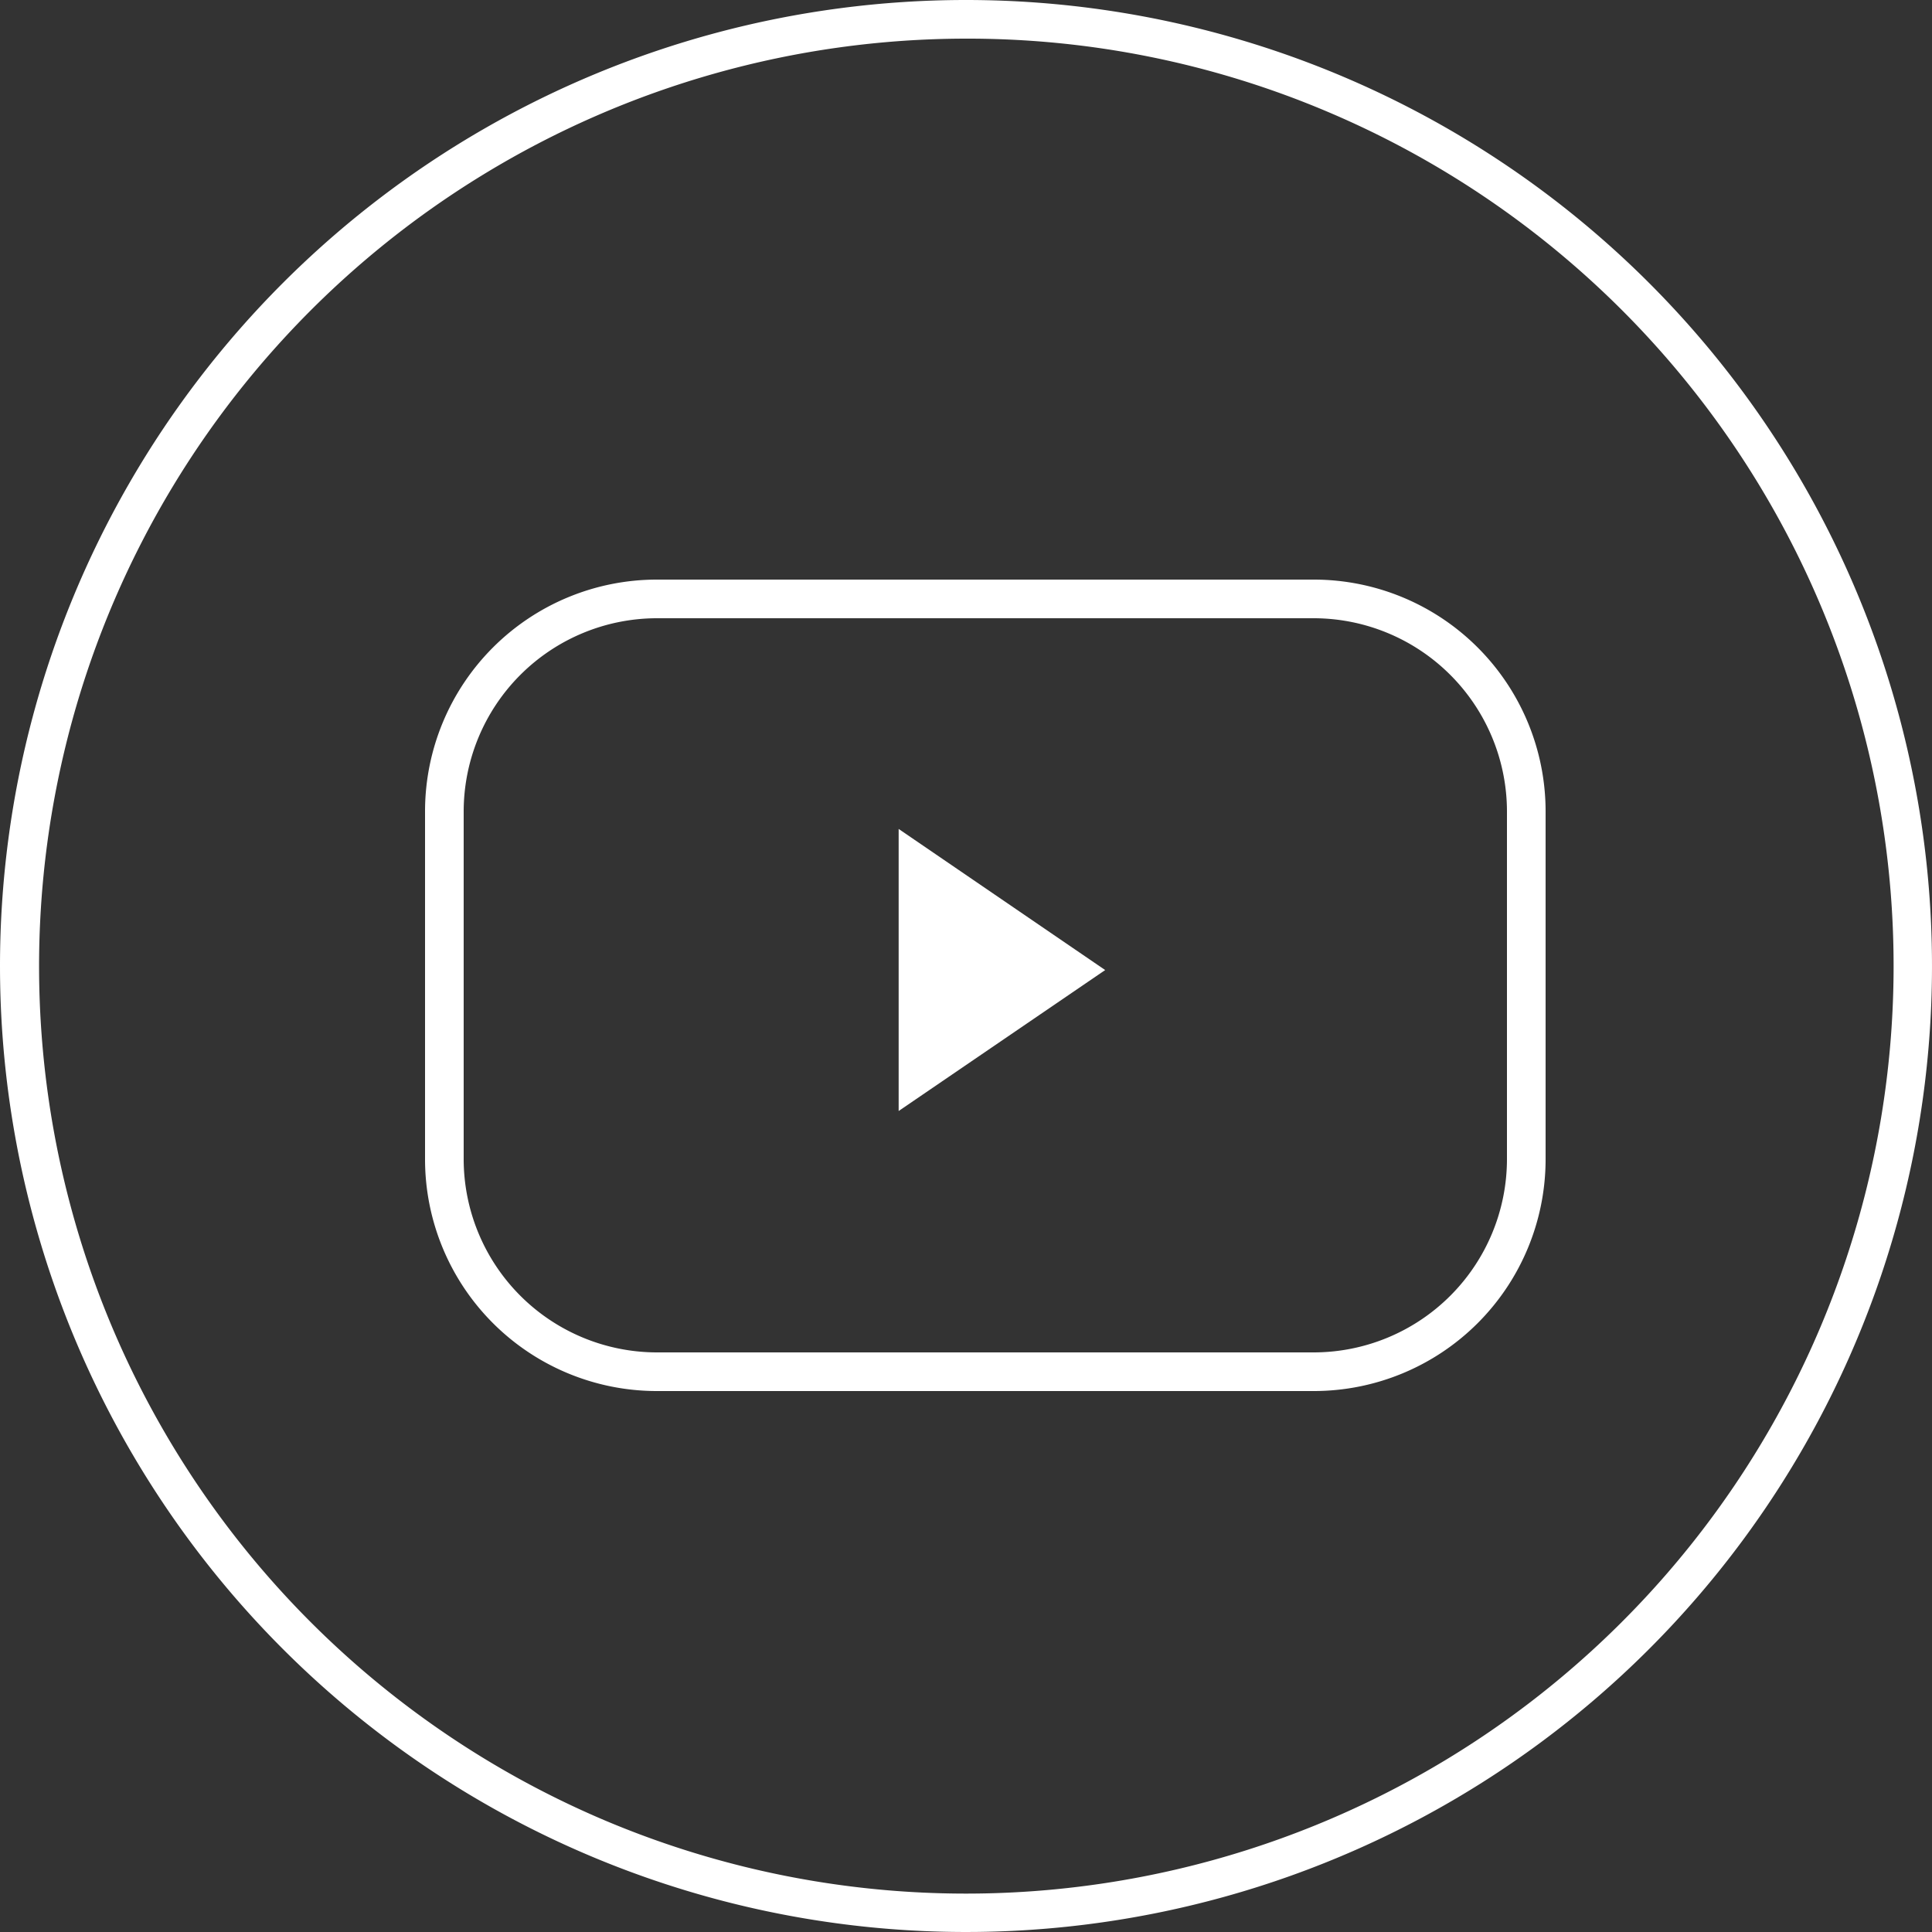 <svg xmlns="http://www.w3.org/2000/svg" width="50" height="50" viewBox="0 0 50 50">
  <rect x="0" y="0" width="50" height="50" fill="#333333" stroke="none"/>
  <g id="그룹_31906" data-name="그룹 31906" transform="translate(-288 -484)">
    <g id="그룹_31538" data-name="그룹 31538" transform="translate(287.98 484)">
      <path id="타원_134" data-name="타원 134" d="M25,1a24.007,24.007,0,0,0-9.342,46.114A24.006,24.006,0,0,0,34.342,2.886,23.849,23.849,0,0,0,25,1m0-1A25,25,0,1,1,0,25,25,25,0,0,1,25,0Z" transform="translate(0.02)" fill="#fff"/>
      <path id="사각형_887" data-name="사각형 887" d="M6,1A5.006,5.006,0,0,0,1,6v9a5.006,5.006,0,0,0,5,5H23a5.006,5.006,0,0,0,5-5V6a5.006,5.006,0,0,0-5-5H6M6,0H23a6,6,0,0,1,6,6v9a6,6,0,0,1-6,6H6a6,6,0,0,1-6-6V6A6,6,0,0,1,6,0Z" transform="translate(11.02 15)" fill="#fff"/>
      <path id="다각형_6" data-name="다각형 6" d="M3.652,0,7.3,5.345H0Z" transform="translate(28.622 21.453) rotate(90)" fill="#fff"/>
    </g>
  </g>
</svg>
